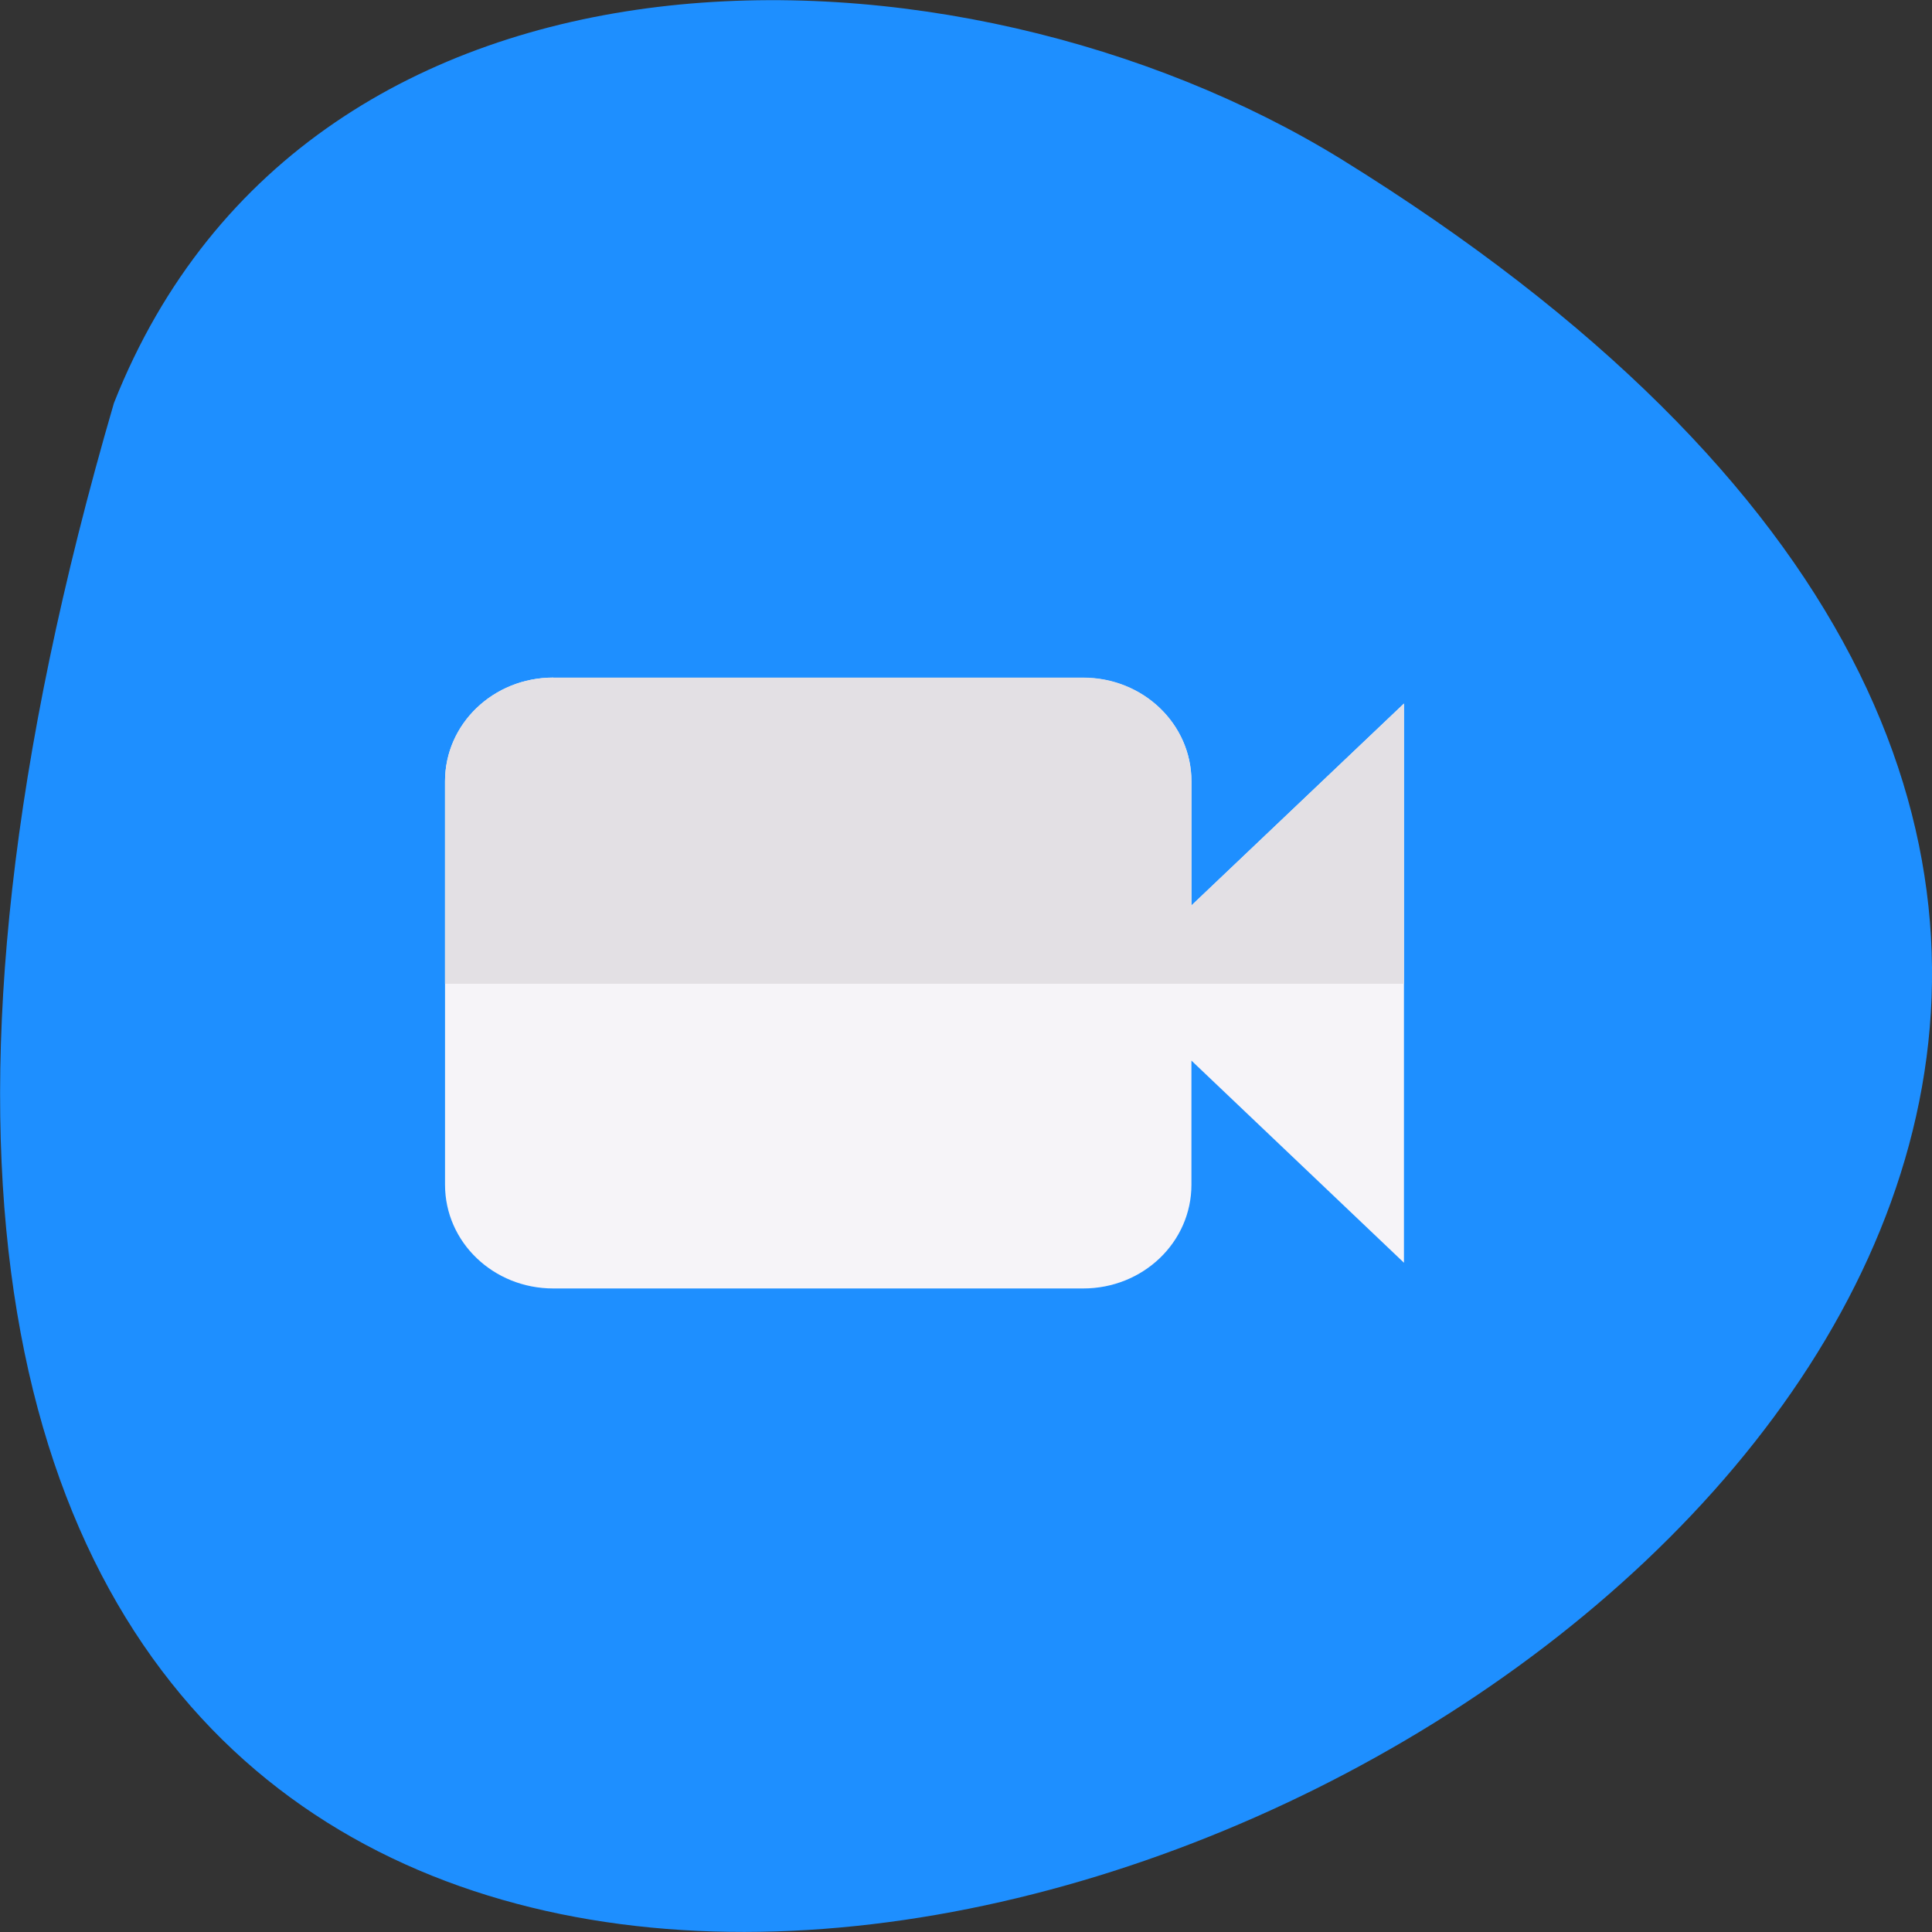 <svg xmlns="http://www.w3.org/2000/svg" viewBox="0 0 32 32"><rect x="0" y="0" width="32" height="32" fill="#333333" stroke="none"/><path d="m 1.887 6.676 c -13.902 47.668 54.781 17.281 20.328 -4.04 c -6.332 -3.898 -17.08 -4.172 -20.328 4.04" fill="#1e8fff"/><path d="m 9.164 11.223 c -0.992 0 -1.793 0.766 -1.793 1.719 v 6.68 c 0 0.953 0.801 1.719 1.793 1.719 h 8.777 c 0.992 0 1.793 -0.766 1.793 -1.719 v -2.055 l 3.52 3.348 v -9.262 l -3.52 3.344 v -2.055 c 0 -0.949 -0.801 -1.715 -1.793 -1.715 h -8.777" fill="#f6f4f8"/><path d="m 9.164 11.223 c -0.992 0 -1.793 0.766 -1.793 1.719 v 3.352 h 15.883 v -4.641 l -3.52 3.344 v -2.055 c 0 -0.953 -0.801 -1.719 -1.793 -1.719" fill="#e3e0e4"/></svg>